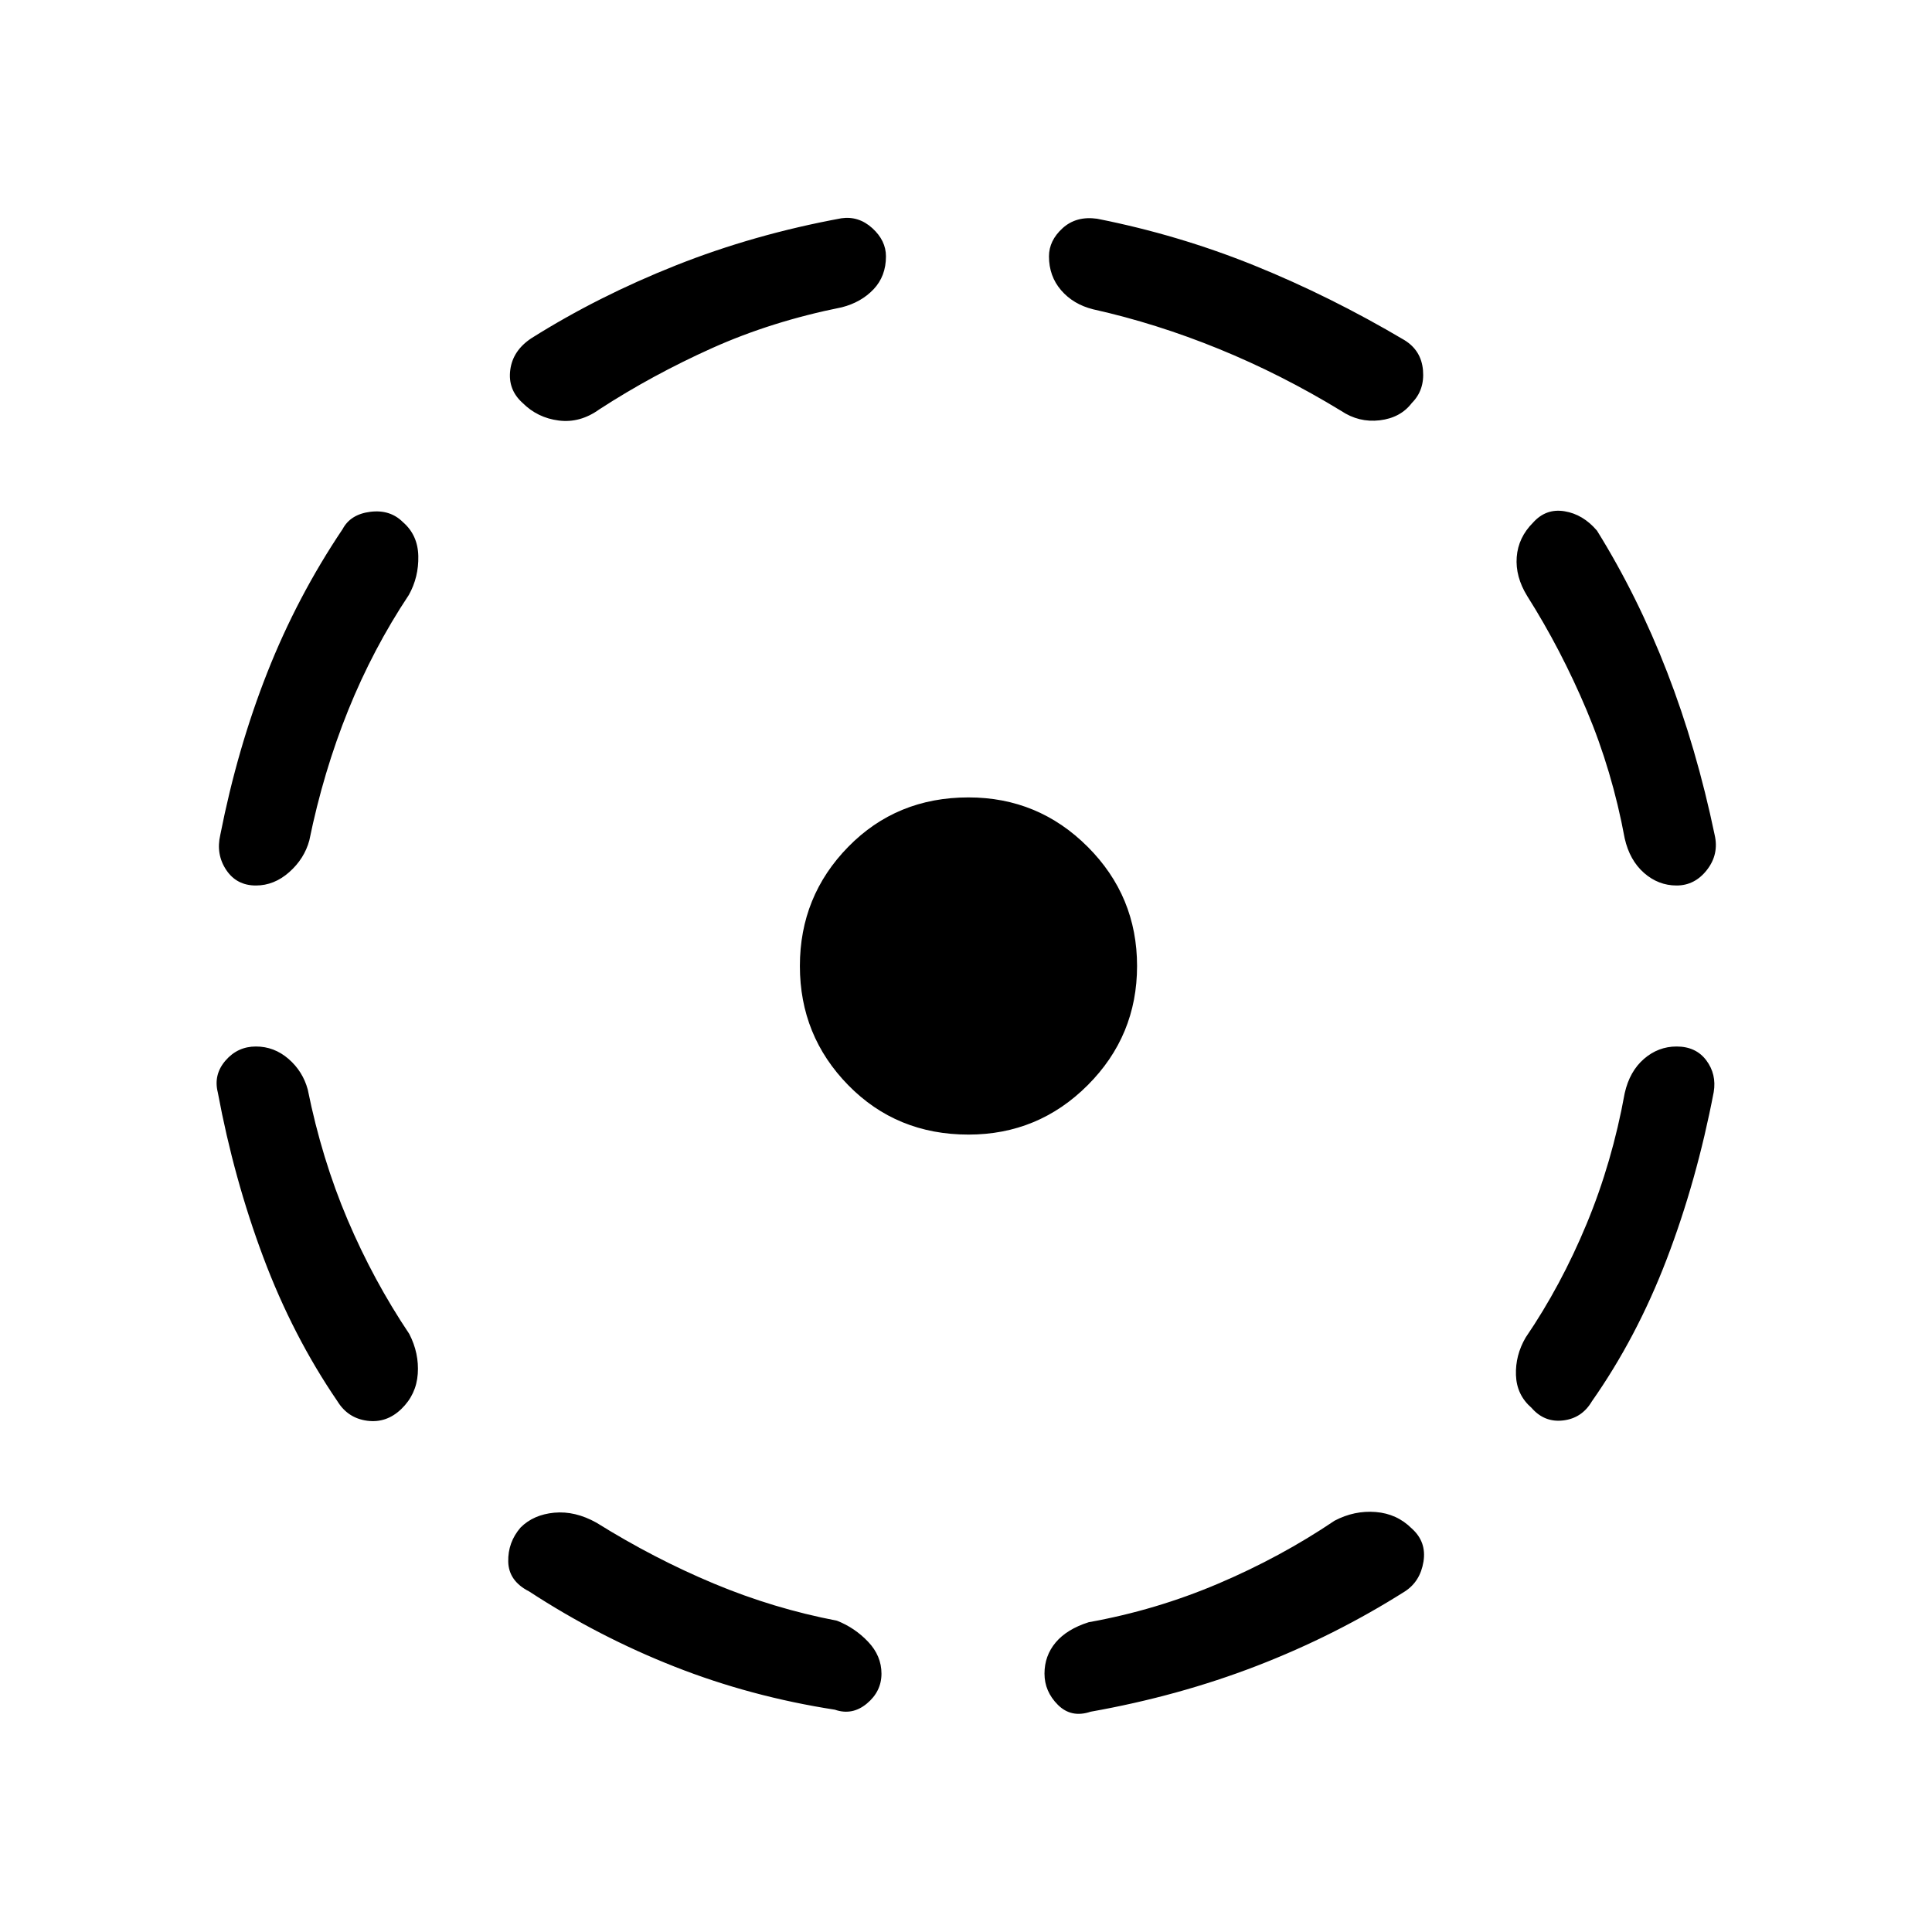 <svg xmlns="http://www.w3.org/2000/svg" height="48" viewBox="0 -960 960 960" width="48"><path d="M152.92-418.62q7 34.62 19.81 64.74 12.81 30.11 30.65 56.73 4.93 9.61 4.2 19.84-.73 10.23-8.12 17.39-7.38 7.15-17 5.88-9.61-1.27-14.77-9.65-22.23-32.54-36.84-71.54-14.62-39-22.62-81.92Q106-426 112.04-433t15.11-7q9.08 0 16.2 6.15 7.11 6.16 9.57 15.23Zm50.23-245.76q-17.84 26.84-30.15 57.34-12.31 30.5-19.31 64.66-2.46 9.07-9.96 15.73-7.5 6.65-16.58 6.65-9.61 0-14.77-7.77-5.15-7.77-2.92-17.38 8.46-42.93 23.35-80.66 14.88-37.73 37.42-71.27 3.92-7.38 13.77-8.61 9.85-1.23 16.23 5.15 7.39 6.39 7.62 16.85.23 10.46-4.7 19.31Zm93.23 461q28.62 17.84 58.35 30.26 29.73 12.43 61.12 18.43 8.84 3.46 15.5 10.46 6.65 7 6.65 15.85 0 8.84-7.27 14.88-7.27 6.04-15.88 3.04-41.7-6.46-79.54-21.35-37.85-14.88-72.39-37.42-10.15-5.15-10.38-14.77-.23-9.62 6.15-17 6.39-6.38 16.73-7.35 10.35-.96 20.96 4.97Zm121.93-603.93q-34.93 7-64.54 20.31-29.62 13.31-55.92 30.38-9.62 6.93-20.2 5.58-10.57-1.34-17.96-8.73-7.38-6.61-6.15-16.35 1.23-9.73 10.61-15.88 33-20.77 71.73-36.15 38.74-15.39 82.2-23.39 8.61-1.23 15.38 4.92 6.77 6.16 6.77 14 0 9.85-6.15 16.35-6.16 6.5-15.77 8.96Zm62.92 411.08q-35.69 0-59.73-24.54T397.46-480q0-34.69 24.04-59.23t59.73-24.54q34.69 0 59.23 24.54T565-480q0 34.69-24.54 59.23t-59.23 24.54Zm181.92 191.85q9.85-5.16 20.43-4.31 10.57.84 17.96 8.23 7.38 6.61 5.77 16.46-1.62 9.85-9.23 14.77-34.77 22-73.62 37-38.84 15-82.54 22.77-9.61 3.23-16.27-3.42-6.65-6.66-6.65-15.5 0-8.85 5.54-15.47 5.54-6.61 16.38-10.07 33.46-6 64.46-19.2 31-13.19 57.77-31.26Zm-120-601.93q-9.84-2.46-15.88-9.46-6.04-7-6.04-16.85 0-7.84 6.77-14 6.77-6.15 17.15-4.69 40.47 8 78.2 23.27 37.73 15.27 74.5 37.04 8.38 5.15 9.23 15 .84 9.85-5.54 16.23-5.62 7.39-15.96 8.62-10.35 1.23-19.2-4.7-29.61-18.07-60.73-30.77-31.11-12.69-62.5-19.69Zm264.16 389.46q2.46-10.84 9.57-17Q824-440 833.08-440q9.61 0 14.77 6.88 5.15 6.89 3.69 15.74-8.46 44.15-23.35 83.03-14.88 38.89-37.19 70.66-4.92 8.38-14.27 9.5-9.35 1.11-15.73-6.27-7.38-6.39-7.73-16.23-.35-9.85 4.81-18.69 17.61-25.85 30.3-56.47 12.7-30.61 18.93-65Zm-48.46-247q-5.93-9.61-5.2-19.34.73-9.73 8.12-17.12 6.38-7.15 15.61-5.65 9.24 1.5 16.16 9.65 20.23 32.54 34.84 70.27Q843-588.31 852-545.15q2.23 9.61-3.81 17.38T833.08-520q-9.08 0-16.2-6.27-7.11-6.27-9.57-17.11-6.23-33.62-18.93-63.74-12.69-30.11-29.53-56.73Z"/></svg>